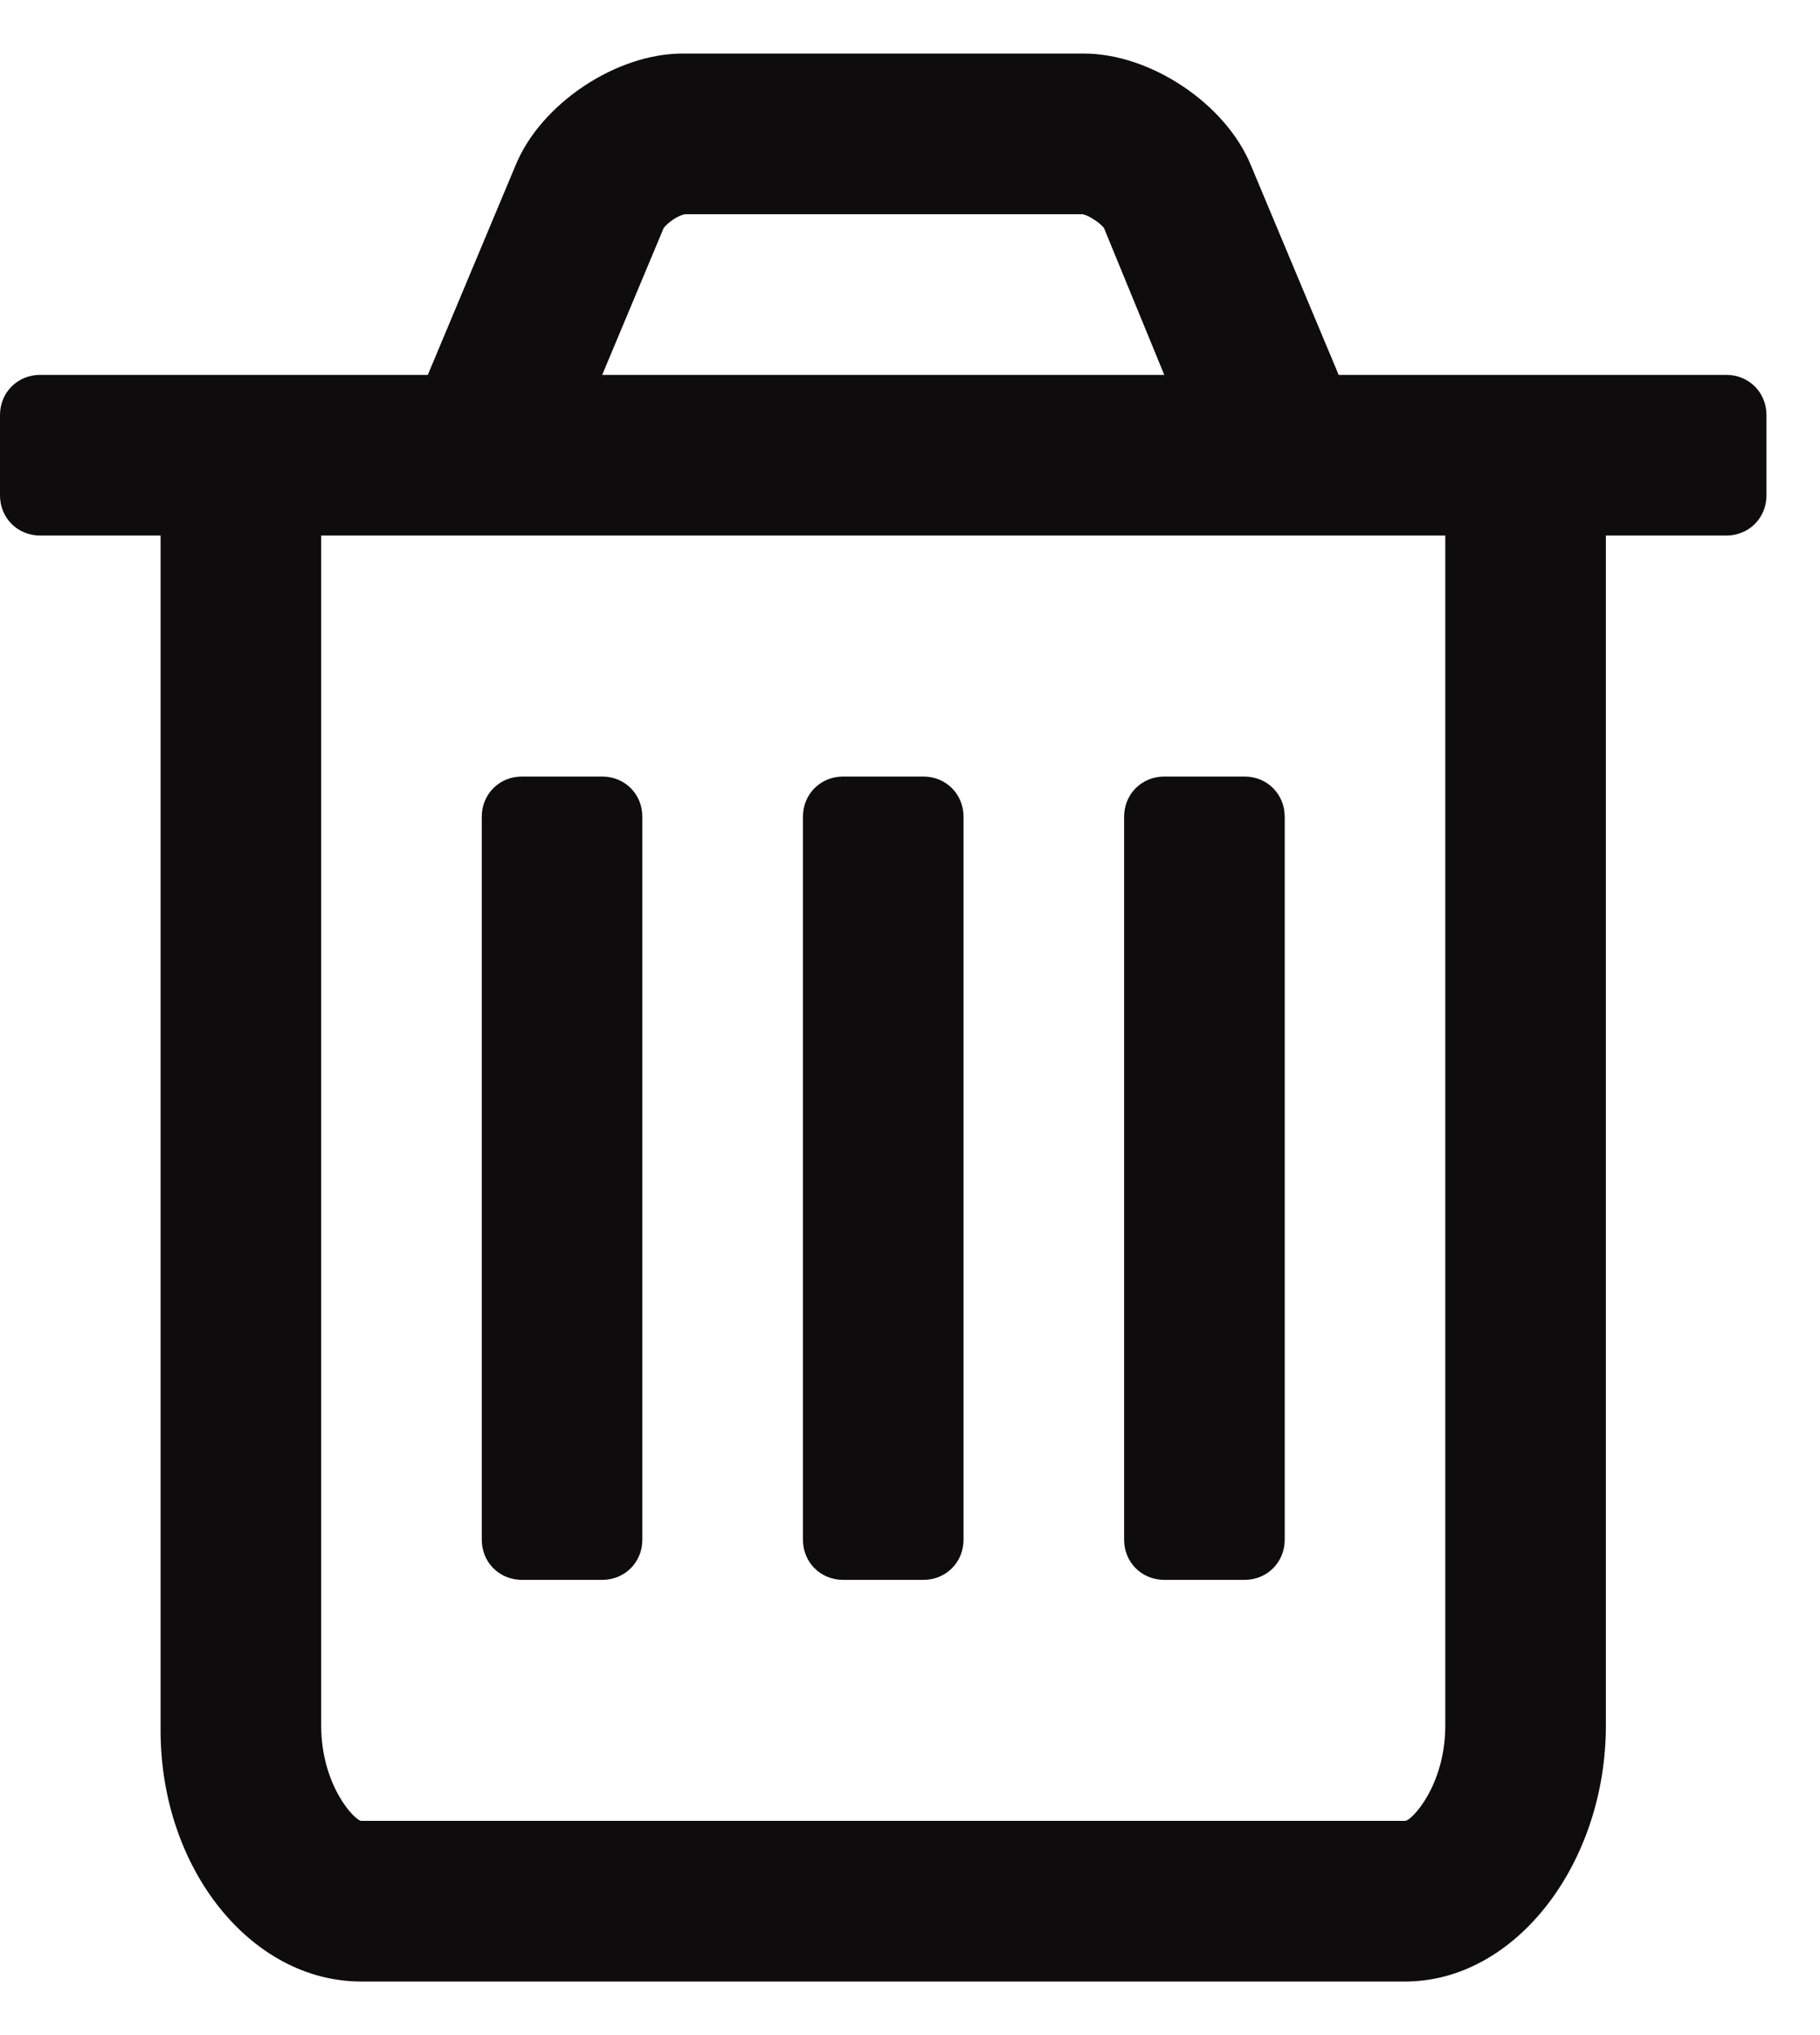 <svg width="17" height="19" viewBox="0 0 17 19" fill="none" xmlns="http://www.w3.org/2000/svg">
<path d="M6 7.625C6 7.414 5.836 7.25 5.625 7.25H4.875C4.664 7.25 4.5 7.414 4.5 7.625V14.375C4.5 14.586 4.664 14.75 4.875 14.75H5.625C5.836 14.75 6 14.586 6 14.375V7.625ZM9 7.625C9 7.414 8.836 7.25 8.625 7.25H7.875C7.664 7.25 7.5 7.414 7.5 7.625V14.375C7.5 14.586 7.664 14.75 7.875 14.75H8.625C8.836 14.75 9 14.586 9 14.375V7.625ZM12 7.625C12 7.414 11.836 7.25 11.625 7.25H10.875C10.664 7.25 10.5 7.414 10.5 7.625V14.375C10.5 14.586 10.664 14.75 10.875 14.75H11.625C11.836 14.75 12 14.586 12 14.375V7.625ZM13.5 16.109C13.5 16.672 13.184 17 13.125 17H3.375C3.316 17 3 16.672 3 16.109V5H13.5V16.109ZM5.625 3.5L6.199 2.129C6.234 2.082 6.328 2.012 6.398 2H10.113C10.172 2.012 10.277 2.082 10.312 2.129L10.875 3.5H5.625ZM16.5 3.875C16.5 3.664 16.336 3.5 16.125 3.5H12.504L11.684 1.543C11.449 0.969 10.746 0.5 10.125 0.5H6.375C5.754 0.5 5.051 0.969 4.816 1.543L3.996 3.5H0.375C0.164 3.5 0 3.664 0 3.875V4.625C0 4.836 0.164 5 0.375 5H1.5V16.156C1.5 17.445 2.344 18.5 3.375 18.5H13.125C14.156 18.5 15 17.398 15 16.109V5H16.125C16.336 5 16.5 4.836 16.5 4.625V3.875Z" fill="#0E0C0D"/>
</svg>
